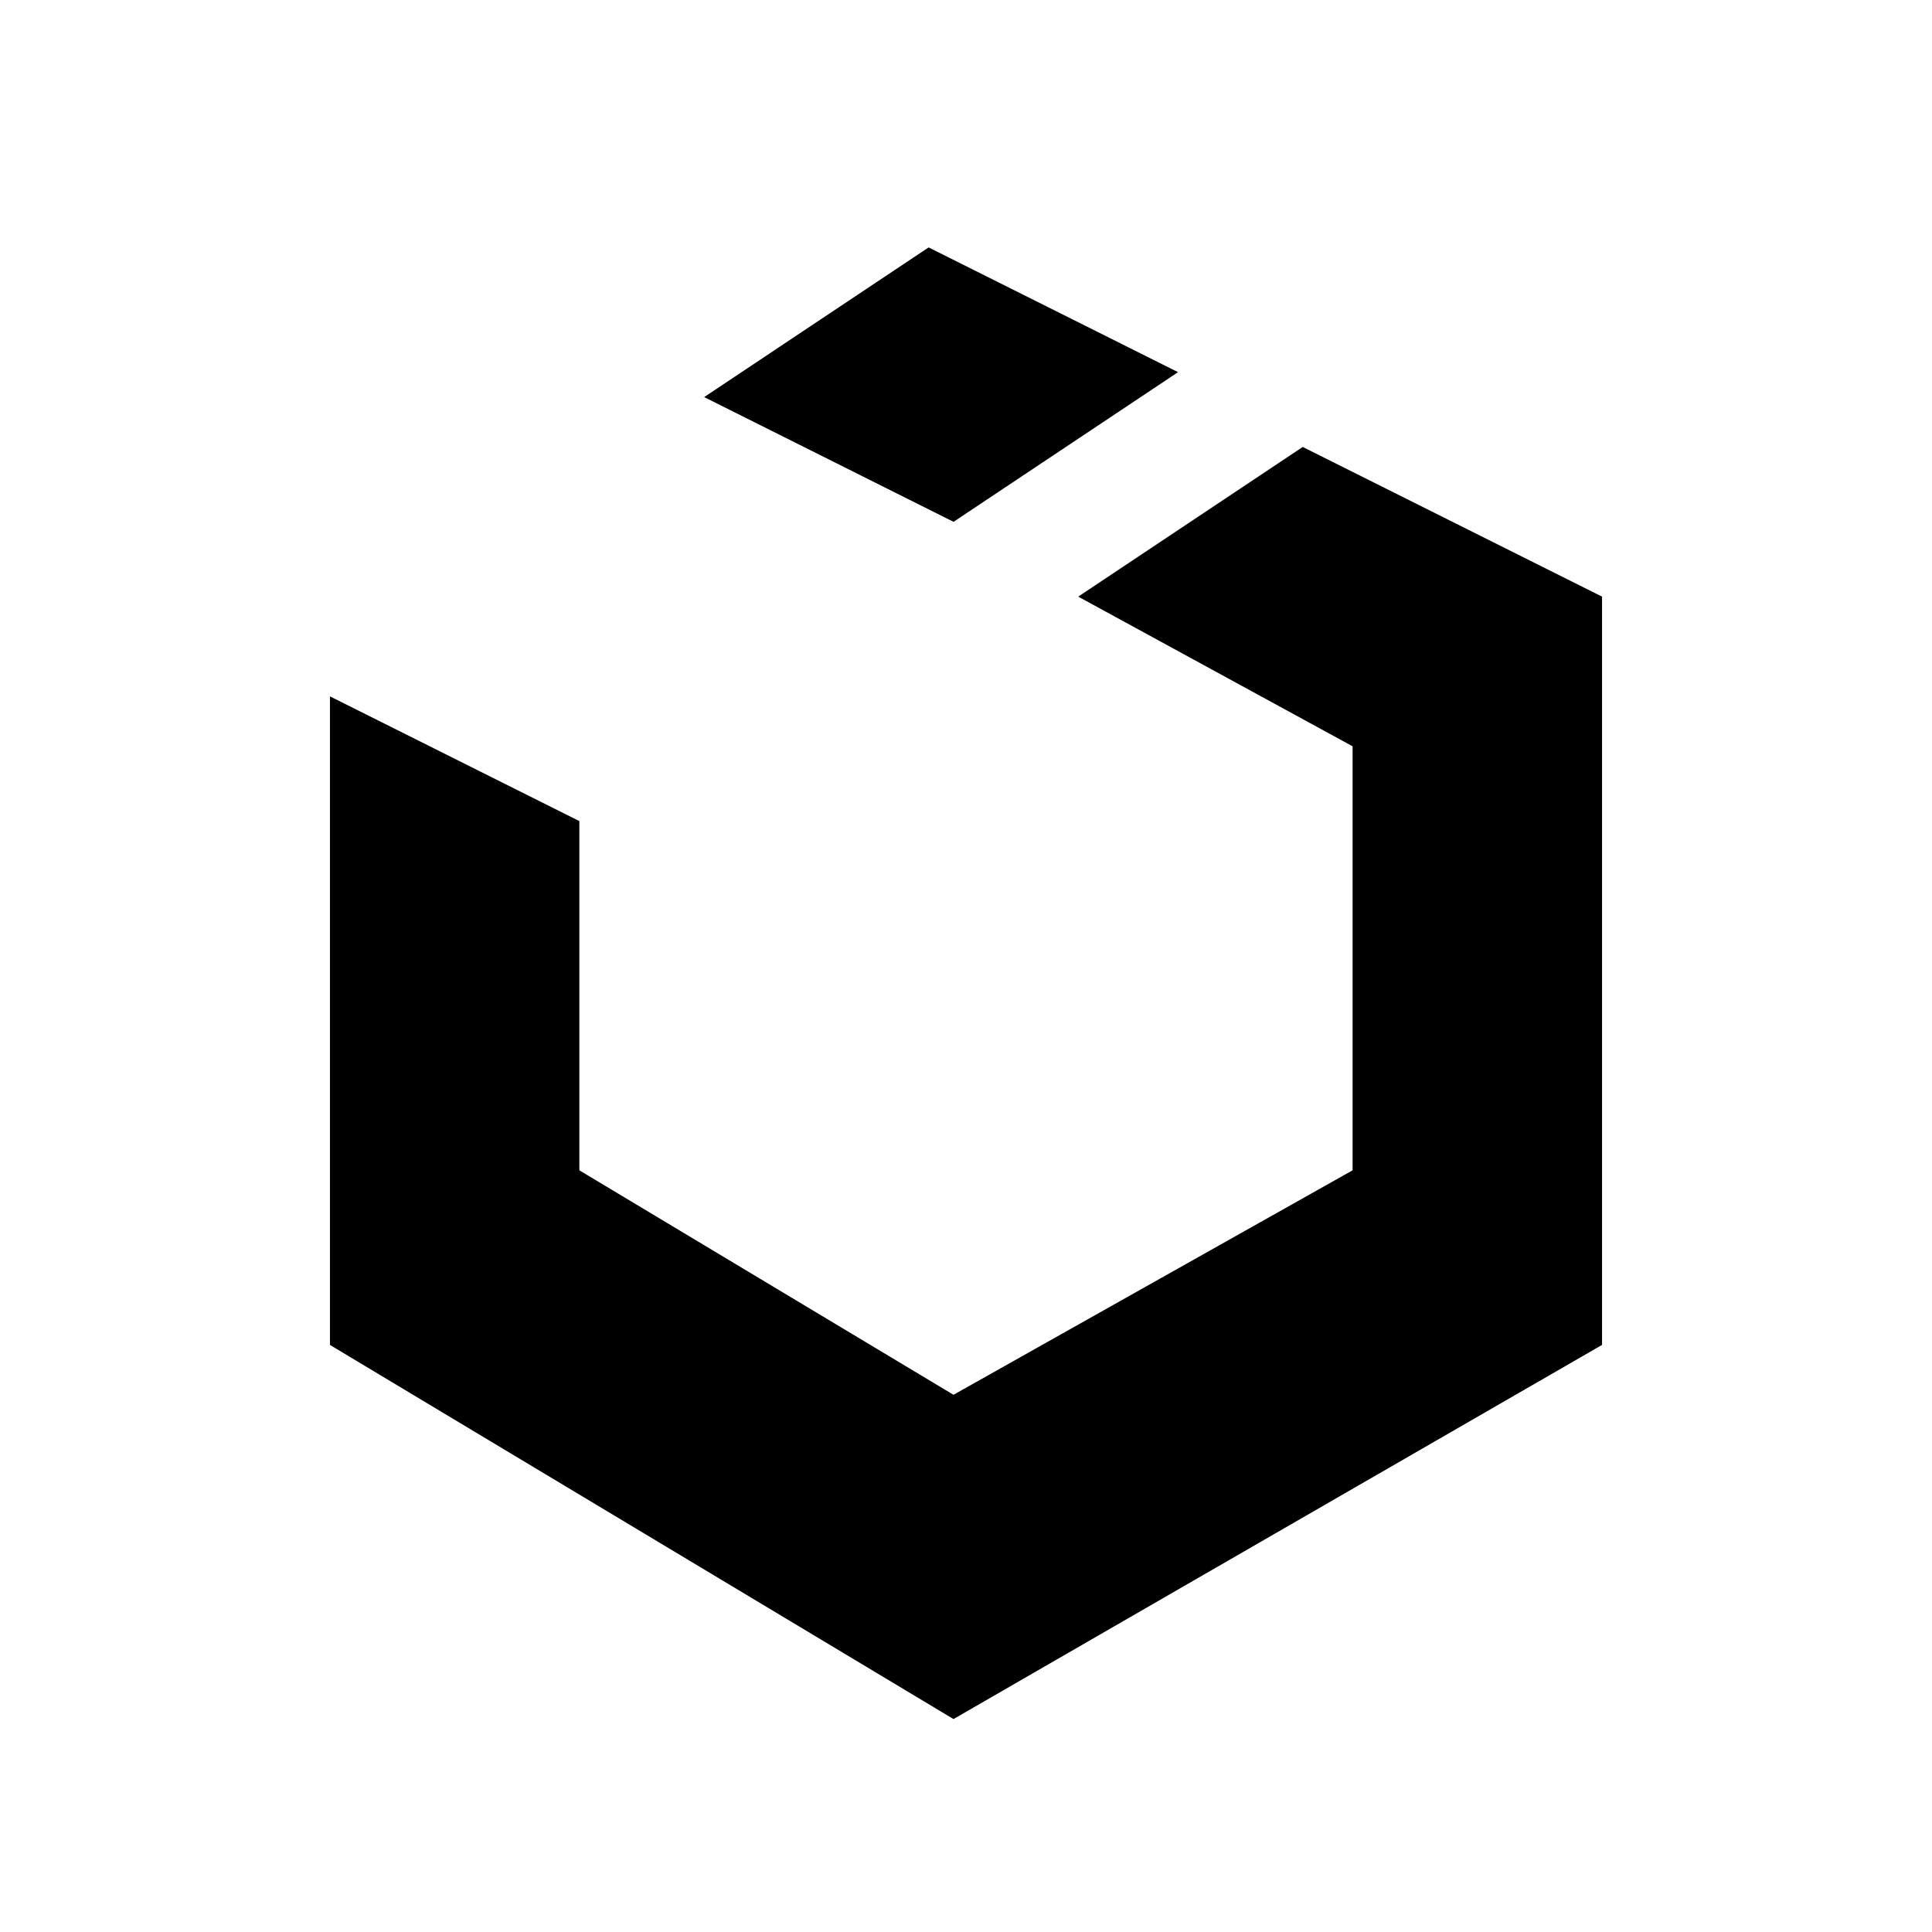 <svg xmlns="http://www.w3.org/2000/svg" viewBox="0 0 32 32"><path d="M17.859 9.882l4.544 2.479v7.023l-6.61 3.718-6.197-3.718V13.6l-4.131-2.066v10.742l10.328 6.197 10.742-6.197V9.882l-4.958-2.479-3.718 2.479zm1.653-3.718l-4.131-2.066-3.718 2.479 4.131 2.066 3.718-2.479z"/></svg>